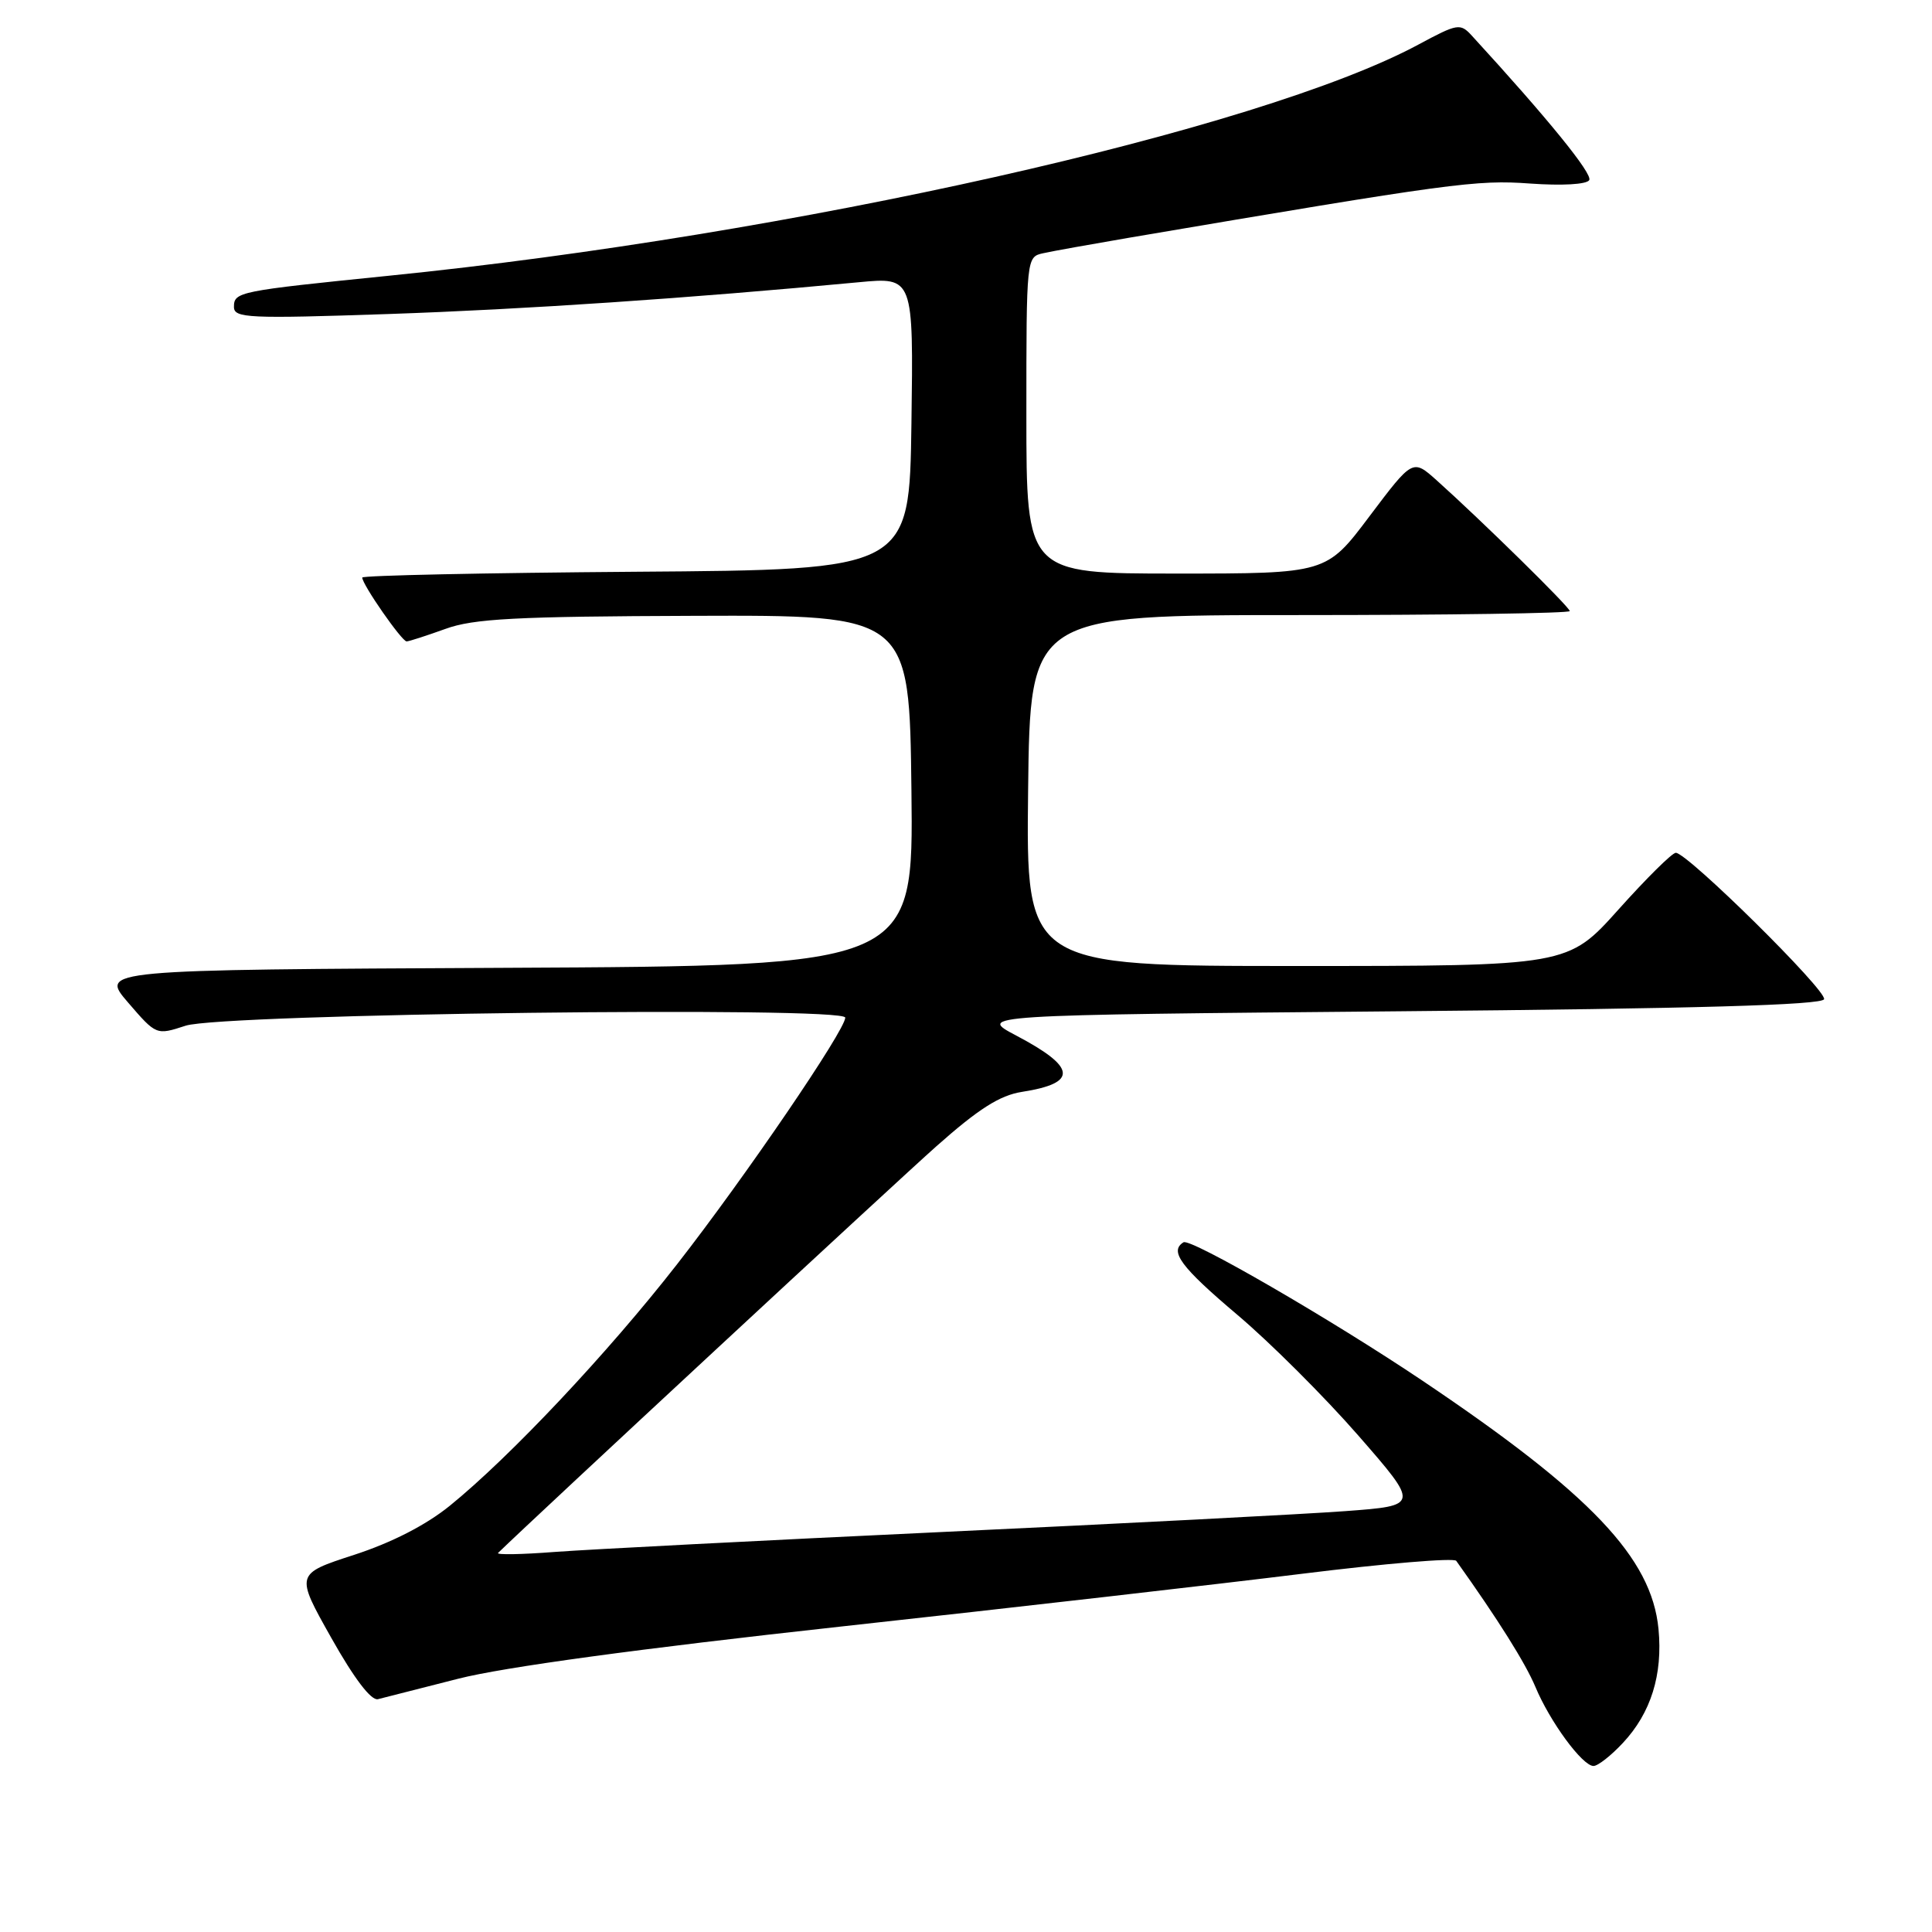 <?xml version="1.0" encoding="UTF-8" standalone="no"?>
<!DOCTYPE svg PUBLIC "-//W3C//DTD SVG 1.1//EN" "http://www.w3.org/Graphics/SVG/1.1/DTD/svg11.dtd" >
<svg xmlns="http://www.w3.org/2000/svg" xmlns:xlink="http://www.w3.org/1999/xlink" version="1.1" viewBox="0 0 256 256">
 <g >
 <path fill="currentColor"
d=" M 215.03 230.96 C 218.76 226.98 220.34 221.91 219.76 215.85 C 218.85 206.42 210.79 197.94 188.50 182.96 C 176.48 174.88 157.75 164.03 156.82 164.61 C 154.91 165.79 156.45 167.87 163.93 174.20 C 168.29 177.88 175.50 185.08 179.97 190.20 C 188.08 199.50 188.08 199.50 178.29 200.23 C 172.91 200.63 148.93 201.87 125.00 202.99 C 101.08 204.11 77.90 205.31 73.50 205.64 C 69.10 205.98 65.72 206.04 66.00 205.77 C 70.73 201.16 118.65 156.70 124.06 151.90 C 129.66 146.93 132.47 145.14 135.41 144.68 C 142.85 143.52 142.65 141.43 134.68 137.23 C 129.50 134.50 129.50 134.50 185.42 134.00 C 224.78 133.65 241.44 133.17 241.70 132.40 C 242.08 131.26 223.59 113.00 222.05 113.00 C 221.57 113.00 218.16 116.38 214.47 120.50 C 207.75 128.00 207.75 128.00 171.86 128.00 C 135.96 128.00 135.96 128.00 136.23 104.75 C 136.50 81.50 136.50 81.50 172.25 81.50 C 191.91 81.50 208.00 81.26 208.00 80.97 C 208.00 80.45 196.35 69.01 190.35 63.63 C 187.19 60.81 187.19 60.81 181.47 68.40 C 175.76 76.00 175.76 76.00 155.88 76.00 C 136.00 76.00 136.00 76.00 136.00 55.02 C 136.00 34.07 136.00 34.04 138.25 33.55 C 139.49 33.27 144.55 32.37 149.50 31.52 C 192.39 24.24 195.66 23.80 202.74 24.32 C 206.98 24.62 210.23 24.44 210.58 23.87 C 211.08 23.07 205.09 15.70 195.03 4.73 C 193.49 3.05 193.15 3.11 187.96 5.90 C 166.87 17.24 104.93 31.15 51.50 36.54 C 31.58 38.56 31.00 38.67 31.00 40.67 C 31.00 42.15 32.91 42.24 51.45 41.61 C 69.55 40.99 91.23 39.53 113.77 37.40 C 121.04 36.71 121.04 36.71 120.77 56.10 C 120.50 75.50 120.50 75.50 84.25 75.76 C 64.31 75.91 48.00 76.25 48.00 76.53 C 48.00 77.46 53.25 85.00 53.88 84.99 C 54.22 84.98 56.52 84.23 59.00 83.34 C 62.74 81.97 68.29 81.68 92.00 81.60 C 120.50 81.50 120.50 81.50 120.77 104.74 C 121.04 127.98 121.04 127.98 67.14 128.24 C 13.23 128.50 13.23 128.50 16.97 132.84 C 20.71 137.18 20.71 137.18 24.60 135.91 C 29.50 134.32 112.00 133.31 112.00 134.84 C 112.00 136.50 98.73 155.97 89.73 167.50 C 80.54 179.29 67.56 193.07 59.59 199.53 C 56.44 202.08 51.90 204.41 46.91 206.03 C 39.13 208.56 39.13 208.56 43.90 217.03 C 46.93 222.42 49.18 225.37 50.08 225.15 C 50.86 224.95 55.65 223.73 60.72 222.44 C 66.65 220.92 84.67 218.46 111.39 215.53 C 134.20 213.03 161.76 209.87 172.64 208.52 C 183.52 207.17 192.66 206.40 192.96 206.82 C 198.50 214.59 202.12 220.36 203.44 223.50 C 205.37 228.14 209.68 234.00 211.15 234.00 C 211.73 234.00 213.47 232.63 215.03 230.96 Z "/>
</g>
</svg>